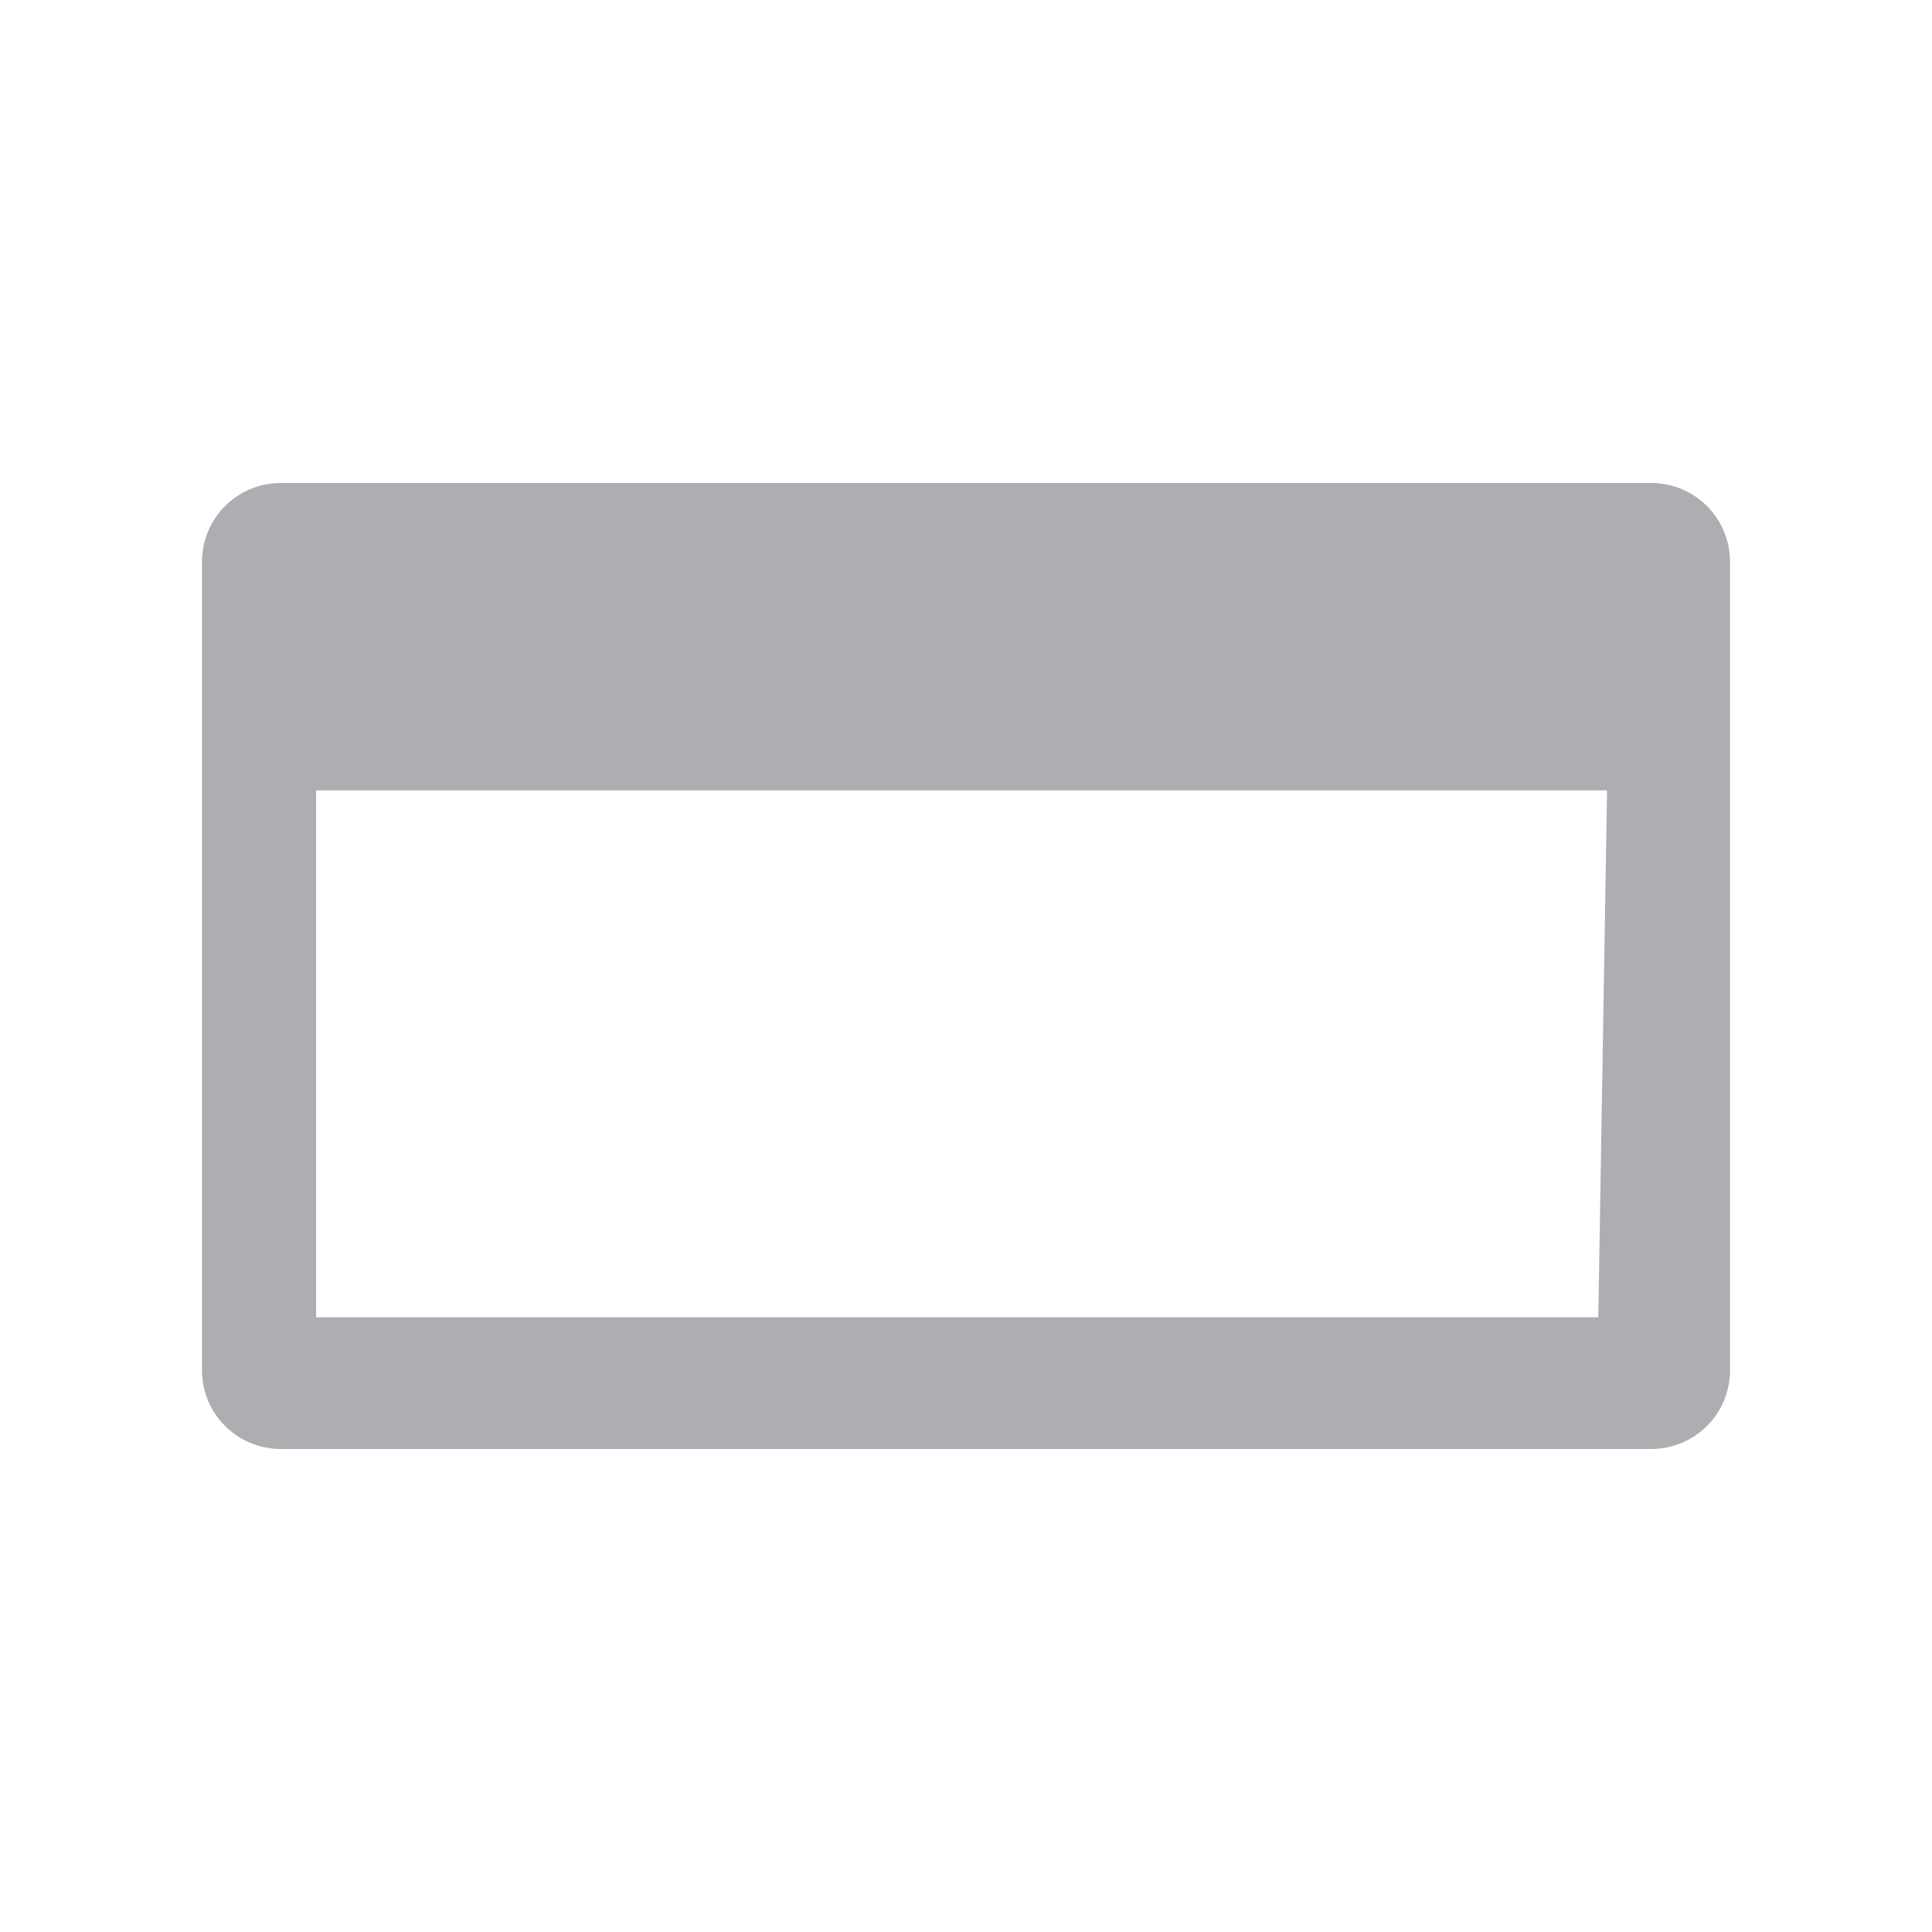 <?xml version="1.0" encoding="utf-8"?>
<!-- Generator: Adobe Illustrator 19.2.1, SVG Export Plug-In . SVG Version: 6.00 Build 0)  -->
<!DOCTYPE svg PUBLIC "-//W3C//DTD SVG 1.1//EN" "http://www.w3.org/Graphics/SVG/1.1/DTD/svg11.dtd">
<svg version="1.1" id="Layer_1" xmlns="http://www.w3.org/2000/svg" xmlns:xlink="http://www.w3.org/1999/xlink" x="0px" y="0px"
	 viewBox="0 0 22 22" style="enable-background:new 0 0 22 22;" xml:space="preserve">
<style type="text/css">
	.st0{fill:none;}
	.st1{fill:#ADADB2;}
</style>
<rect class="st0" width="22" height="22"/>
<g id="Layer_1_1_">
</g>
<path class="st1" d="M18.8,5.5H3.2c-0.5,0-0.9,0.4-0.9,0.9v9.2c0,0.5,0.4,0.9,0.9,0.9h15.6c0.5,0,0.9-0.4,0.9-0.9V6.4
	C19.7,5.9,19.3,5.5,18.8,5.5z M18.2,15H3.6V9h14.7L18.2,15L18.2,15z"/>
</svg>
